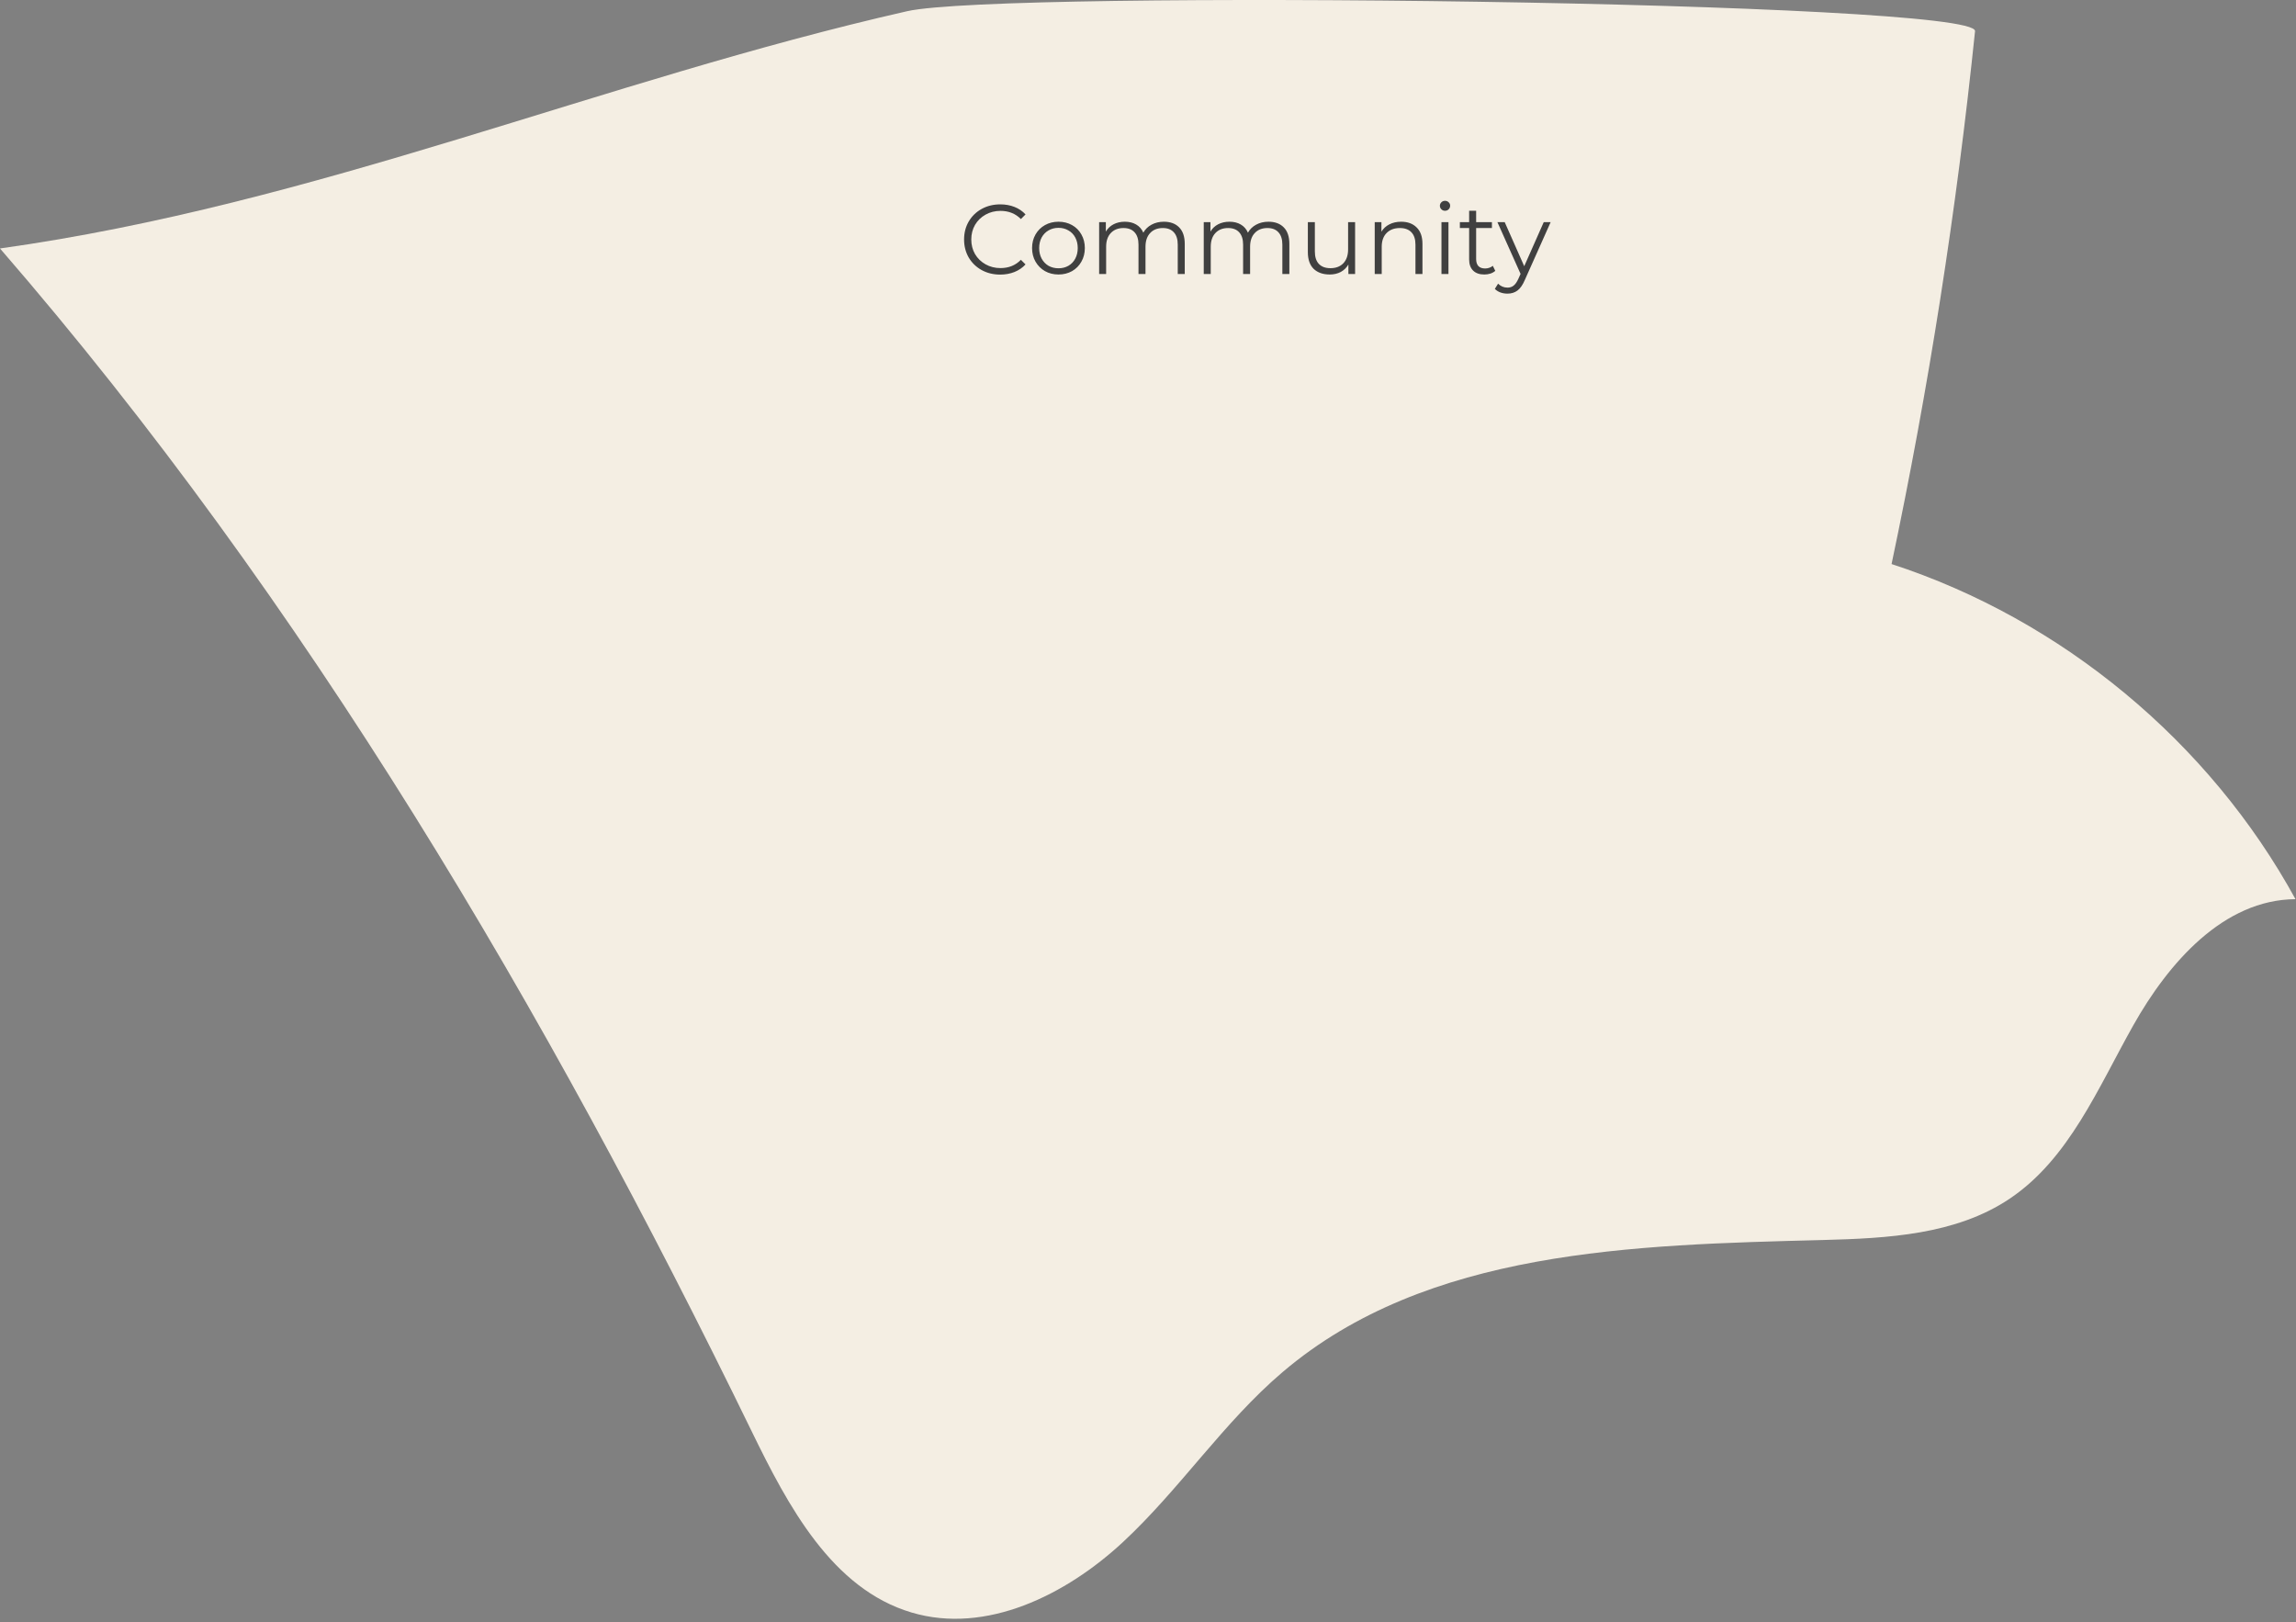 <svg width="419" height="296" viewBox="0 0 419 296" fill="none" xmlns="http://www.w3.org/2000/svg">
<rect x="0" y="0" width="419" height="296" fill="#808080" stroke="none"/>
<path d="M360.428 5.686C357.056 38.34 351.973 70.812 345.195 102.928C376.277 113.056 403.206 135.391 418.907 164.081C405.795 164.151 395.742 175.67 389.311 187.094C382.872 198.518 377.589 211.489 366.693 218.775C356.9 225.321 344.439 225.973 332.665 226.278C298.151 227.164 260.43 227.982 234.101 250.343C223.274 259.541 215.349 271.712 204.948 281.38C194.538 291.056 179.957 298.298 166.341 294.247C151.821 289.926 143.818 274.816 137.179 261.193C99.745 184.329 55.977 109.952 -0 45.339C57.923 37.245 109.59 14.745 165.55 2.043C183.025 -1.921 361.001 0.2 360.428 5.686Z" fill="#F4EEE3"/>
<path d="M182.524 50.108C181.276 50.108 180.148 49.832 179.14 49.28C178.144 48.728 177.358 47.966 176.782 46.994C176.218 46.01 175.936 44.912 175.936 43.7C175.936 42.488 176.218 41.396 176.782 40.424C177.358 39.44 178.15 38.672 179.158 38.12C180.166 37.568 181.294 37.292 182.542 37.292C183.478 37.292 184.342 37.448 185.134 37.76C185.926 38.072 186.598 38.528 187.15 39.128L186.304 39.974C185.32 38.978 184.078 38.48 182.578 38.48C181.582 38.48 180.676 38.708 179.86 39.164C179.044 39.62 178.402 40.244 177.934 41.036C177.478 41.828 177.25 42.716 177.25 43.7C177.25 44.684 177.478 45.572 177.934 46.364C178.402 47.156 179.044 47.78 179.86 48.236C180.676 48.692 181.582 48.92 182.578 48.92C184.09 48.92 185.332 48.416 186.304 47.408L187.15 48.254C186.598 48.854 185.92 49.316 185.116 49.64C184.324 49.952 183.46 50.108 182.524 50.108ZM193.168 50.09C192.256 50.09 191.434 49.886 190.702 49.478C189.97 49.058 189.394 48.482 188.974 47.75C188.554 47.018 188.344 46.19 188.344 45.266C188.344 44.342 188.554 43.514 188.974 42.782C189.394 42.05 189.97 41.48 190.702 41.072C191.434 40.664 192.256 40.46 193.168 40.46C194.08 40.46 194.902 40.664 195.634 41.072C196.366 41.48 196.936 42.05 197.344 42.782C197.764 43.514 197.974 44.342 197.974 45.266C197.974 46.19 197.764 47.018 197.344 47.75C196.936 48.482 196.366 49.058 195.634 49.478C194.902 49.886 194.08 50.09 193.168 50.09ZM193.168 48.956C193.84 48.956 194.44 48.806 194.968 48.506C195.508 48.194 195.928 47.756 196.228 47.192C196.528 46.628 196.678 45.986 196.678 45.266C196.678 44.546 196.528 43.904 196.228 43.34C195.928 42.776 195.508 42.344 194.968 42.044C194.44 41.732 193.84 41.576 193.168 41.576C192.496 41.576 191.89 41.732 191.35 42.044C190.822 42.344 190.402 42.776 190.09 43.34C189.79 43.904 189.64 44.546 189.64 45.266C189.64 45.986 189.79 46.628 190.09 47.192C190.402 47.756 190.822 48.194 191.35 48.506C191.89 48.806 192.496 48.956 193.168 48.956ZM212.391 40.46C213.579 40.46 214.509 40.802 215.181 41.486C215.865 42.17 216.207 43.178 216.207 44.51V50H214.929V44.636C214.929 43.652 214.689 42.902 214.209 42.386C213.741 41.87 213.075 41.612 212.211 41.612C211.227 41.612 210.453 41.918 209.889 42.53C209.325 43.13 209.043 43.964 209.043 45.032V50H207.765V44.636C207.765 43.652 207.525 42.902 207.045 42.386C206.577 41.87 205.905 41.612 205.029 41.612C204.057 41.612 203.283 41.918 202.707 42.53C202.143 43.13 201.861 43.964 201.861 45.032V50H200.583V40.532H201.807V42.26C202.143 41.684 202.611 41.24 203.211 40.928C203.811 40.616 204.501 40.46 205.281 40.46C206.073 40.46 206.757 40.628 207.333 40.964C207.921 41.3 208.359 41.798 208.647 42.458C208.995 41.834 209.493 41.348 210.141 41C210.801 40.64 211.551 40.46 212.391 40.46ZM231.481 40.46C232.669 40.46 233.599 40.802 234.271 41.486C234.955 42.17 235.297 43.178 235.297 44.51V50H234.019V44.636C234.019 43.652 233.779 42.902 233.299 42.386C232.831 41.87 232.165 41.612 231.301 41.612C230.317 41.612 229.543 41.918 228.979 42.53C228.415 43.13 228.133 43.964 228.133 45.032V50H226.855V44.636C226.855 43.652 226.615 42.902 226.135 42.386C225.667 41.87 224.995 41.612 224.119 41.612C223.147 41.612 222.373 41.918 221.797 42.53C221.233 43.13 220.951 43.964 220.951 45.032V50H219.673V40.532H220.897V42.26C221.233 41.684 221.701 41.24 222.301 40.928C222.901 40.616 223.591 40.46 224.371 40.46C225.163 40.46 225.847 40.628 226.423 40.964C227.011 41.3 227.449 41.798 227.737 42.458C228.085 41.834 228.583 41.348 229.231 41C229.891 40.64 230.641 40.46 231.481 40.46ZM247.294 40.532V50H246.07V48.272C245.734 48.848 245.272 49.298 244.684 49.622C244.096 49.934 243.424 50.09 242.668 50.09C241.432 50.09 240.454 49.748 239.734 49.064C239.026 48.368 238.672 47.354 238.672 46.022V40.532H239.95V45.896C239.95 46.892 240.196 47.648 240.688 48.164C241.18 48.68 241.882 48.938 242.794 48.938C243.79 48.938 244.576 48.638 245.152 48.038C245.728 47.426 246.016 46.58 246.016 45.5V40.532H247.294ZM255.698 40.46C256.886 40.46 257.828 40.808 258.524 41.504C259.232 42.188 259.586 43.19 259.586 44.51V50H258.308V44.636C258.308 43.652 258.062 42.902 257.57 42.386C257.078 41.87 256.376 41.612 255.464 41.612C254.444 41.612 253.634 41.918 253.034 42.53C252.446 43.13 252.152 43.964 252.152 45.032V50H250.874V40.532H252.098V42.278C252.446 41.702 252.926 41.258 253.538 40.946C254.162 40.622 254.882 40.46 255.698 40.46ZM263.055 40.532H264.333V50H263.055V40.532ZM263.703 38.462C263.439 38.462 263.217 38.372 263.037 38.192C262.857 38.012 262.767 37.796 262.767 37.544C262.767 37.304 262.857 37.094 263.037 36.914C263.217 36.734 263.439 36.644 263.703 36.644C263.967 36.644 264.189 36.734 264.369 36.914C264.549 37.082 264.639 37.286 264.639 37.526C264.639 37.79 264.549 38.012 264.369 38.192C264.189 38.372 263.967 38.462 263.703 38.462ZM272.875 49.424C272.635 49.64 272.335 49.808 271.975 49.928C271.627 50.036 271.261 50.09 270.877 50.09C269.989 50.09 269.305 49.85 268.825 49.37C268.345 48.89 268.105 48.212 268.105 47.336V41.612H266.413V40.532H268.105V38.462H269.383V40.532H272.263V41.612H269.383V47.264C269.383 47.828 269.521 48.26 269.797 48.56C270.085 48.848 270.493 48.992 271.021 48.992C271.285 48.992 271.537 48.95 271.777 48.866C272.029 48.782 272.245 48.662 272.425 48.506L272.875 49.424ZM282.982 40.532L278.248 51.134C277.864 52.022 277.42 52.652 276.916 53.024C276.412 53.396 275.806 53.582 275.098 53.582C274.642 53.582 274.216 53.51 273.82 53.366C273.424 53.222 273.082 53.006 272.794 52.718L273.388 51.764C273.868 52.244 274.444 52.484 275.116 52.484C275.548 52.484 275.914 52.364 276.214 52.124C276.526 51.884 276.814 51.476 277.078 50.9L277.492 49.982L273.262 40.532H274.594L278.158 48.578L281.722 40.532H282.982Z" fill="#404040"/>
</svg>
